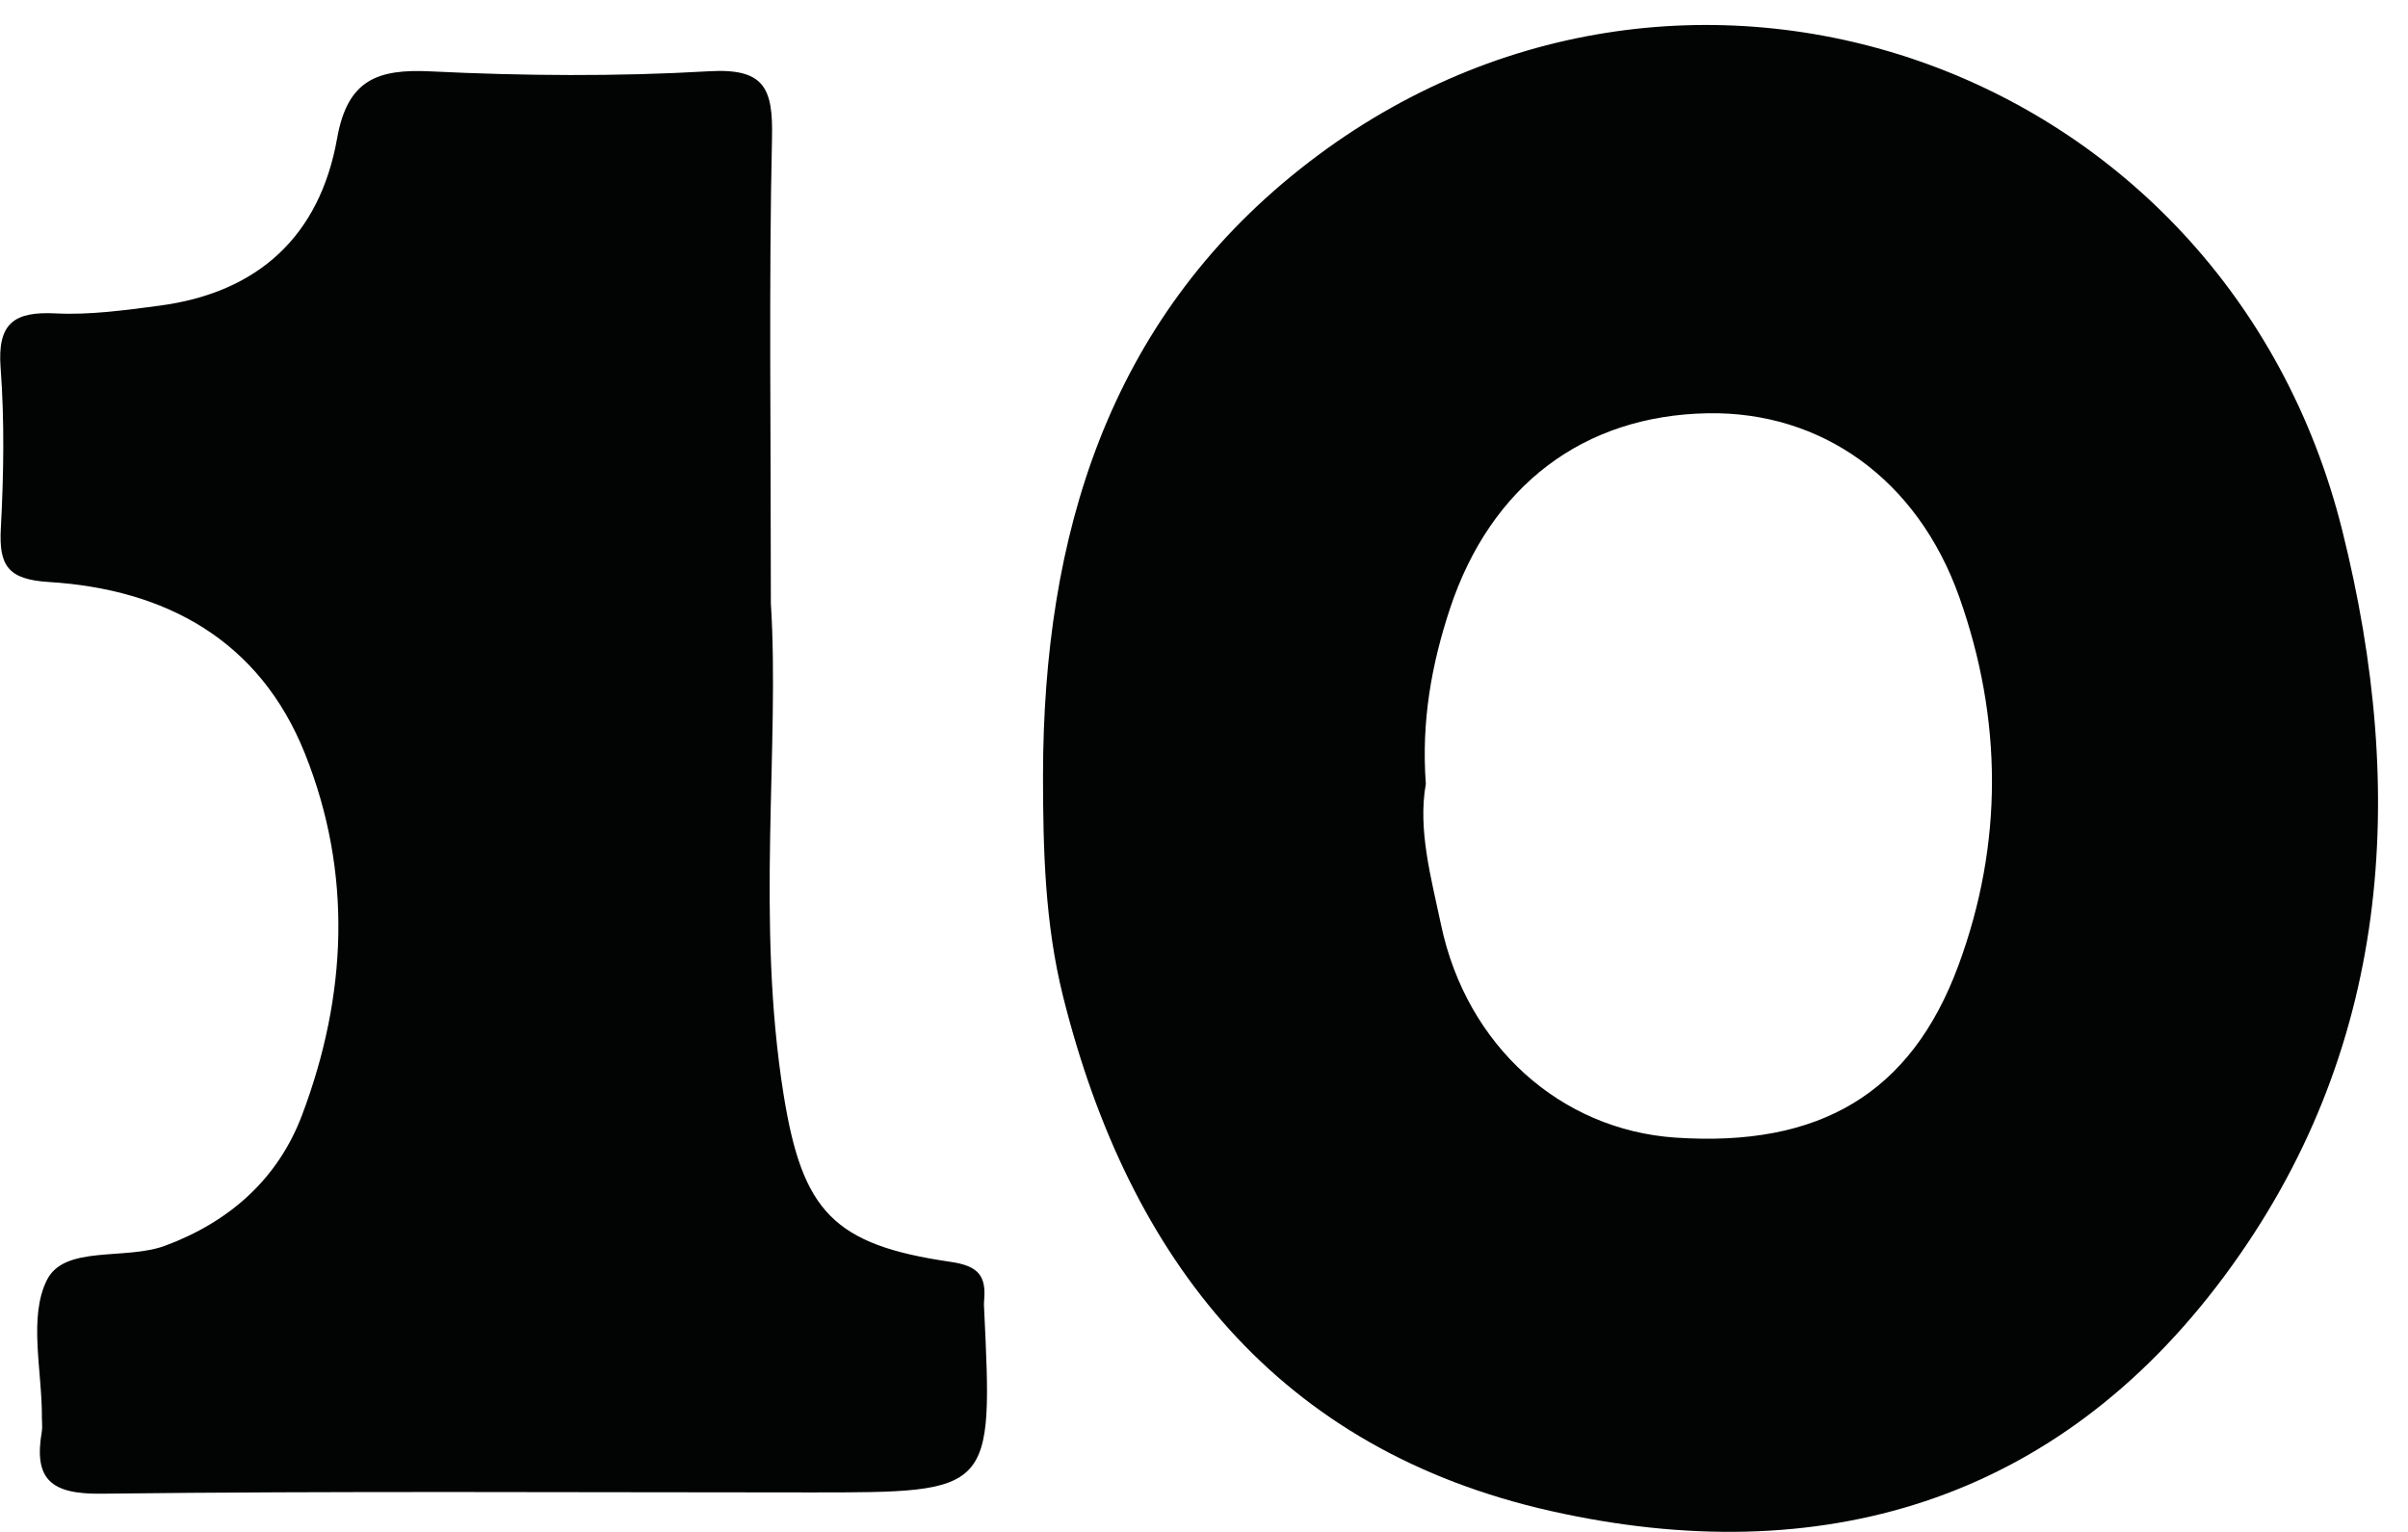 <?xml version="1.0" encoding="UTF-8"?>
<svg width="55px" height="35px" viewBox="0 0 55 35" version="1.1" xmlns="http://www.w3.org/2000/svg" xmlns:xlink="http://www.w3.org/1999/xlink">
    <!-- Generator: Sketch 62 (91390) - https://sketch.com -->
    <title>Group 3</title>
    <desc>Created with Sketch.</desc>
    <g id="Page-1" stroke="none" stroke-width="1" fill="none" fill-rule="evenodd">
        <g id="Artboard" transform="translate(-466, -618)" fill="#020303">
            <g id="Group-3" transform="translate(466.004, 618.571)">
                <path d="M53.494,11.546 C54.997,17.568 54.608,23.457 50.803,28.582 C46.959,33.763 41.554,35.329 35.425,33.953 C29.21,32.558 25.787,28.233 24.277,22.195 C23.861,20.529 23.819,18.833 23.819,17.124 C23.828,11.674 25.301,6.773 29.699,3.284 C38.316,-3.551 50.813,0.801 53.494,11.546 Z M39.251,8.872 L39.002,8.871 C36.169,8.92 34.044,10.519 33.111,13.344 C32.695,14.607 32.457,15.907 32.563,17.338 C32.377,18.384 32.682,19.475 32.91,20.557 C33.494,23.328 35.644,25.241 38.26,25.42 C41.549,25.644 43.644,24.421 44.728,21.485 C45.756,18.702 45.736,15.856 44.746,13.067 C43.787,10.368 41.59,8.825 39.002,8.871 Z" id="Combined-Shape"></path>
                <path d="M17.603,13.214 C17.809,16.466 17.256,20.466 17.894,24.439 C18.323,27.109 19.036,27.871 21.708,28.259 C22.35,28.352 22.527,28.584 22.473,29.152 C22.468,29.204 22.47,29.258 22.473,29.312 C22.676,33.527 22.676,33.527 18.518,33.527 C13.114,33.527 7.71,33.492 2.308,33.556 C1.169,33.569 0.761,33.236 0.951,32.137 C0.968,32.033 0.952,31.925 0.953,31.818 C0.96,30.753 0.641,29.522 1.069,28.671 C1.473,27.869 2.86,28.228 3.768,27.89 C5.236,27.345 6.344,26.366 6.895,24.906 C7.924,22.179 8.052,19.38 6.963,16.652 C5.927,14.054 3.78,12.891 1.11,12.726 C0.182,12.668 -0.031,12.358 0.015,11.505 C0.08,10.283 0.101,9.05 0.01,7.831 C-0.067,6.813 0.317,6.542 1.264,6.589 C2.048,6.629 2.845,6.517 3.629,6.414 C5.887,6.119 7.299,4.825 7.696,2.589 C7.934,1.248 8.62,0.999 9.84,1.06 C11.954,1.163 14.082,1.18 16.194,1.057 C17.459,0.984 17.654,1.446 17.629,2.576 C17.556,5.878 17.603,9.182 17.603,13.214" id="Fill-32"></path>
            </g>
        </g>
    </g>
</svg>
